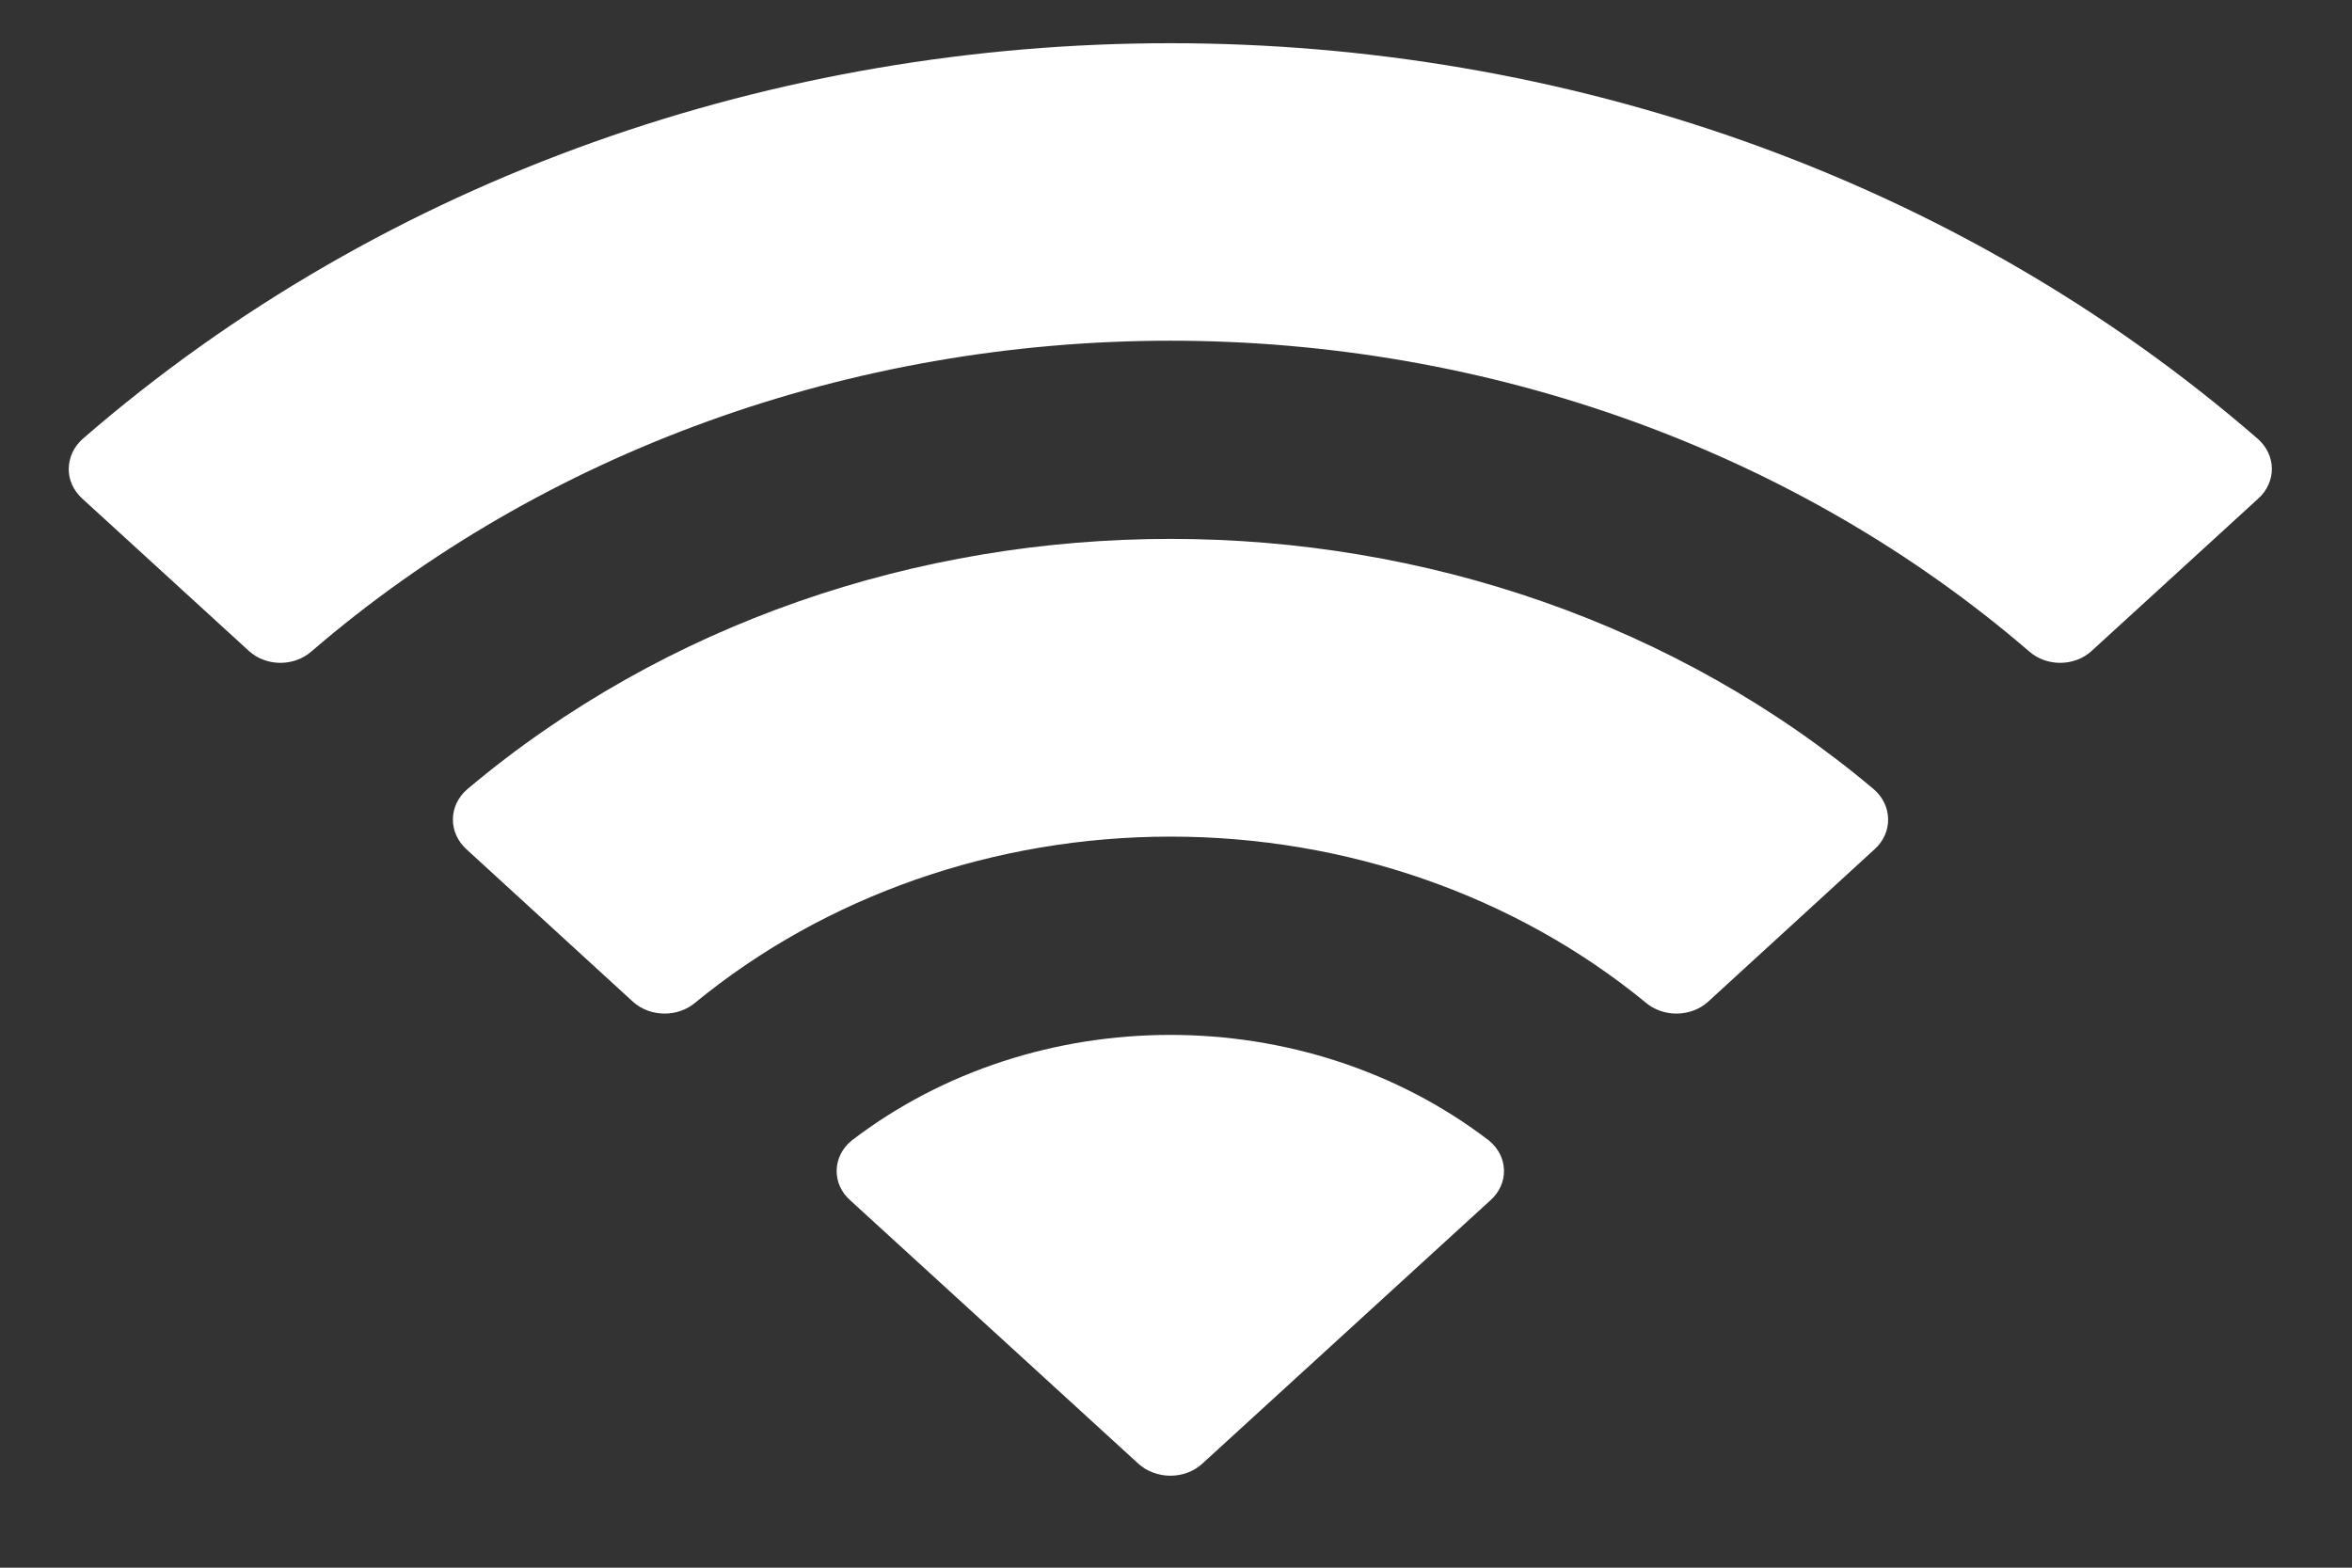 <svg width="18" height="12" viewBox="0 0 18 12" fill="none" xmlns="http://www.w3.org/2000/svg">
<rect x="0" y="0" width="18" height="12" fill="#333333" stroke="none"/>
<path fill-rule="evenodd" clip-rule="evenodd" d="M8.957 2.608C11.403 2.608 13.756 3.459 15.529 4.986C15.662 5.104 15.876 5.103 16.007 4.983L17.283 3.816C17.35 3.756 17.387 3.673 17.387 3.588C17.386 3.502 17.348 3.42 17.28 3.36C12.627 -0.679 5.286 -0.679 0.632 3.36C0.565 3.42 0.527 3.502 0.526 3.588C0.525 3.673 0.562 3.755 0.629 3.816L1.905 4.983C2.037 5.103 2.25 5.104 2.384 4.986C4.157 3.459 6.51 2.608 8.957 2.608ZM8.957 6.404C10.301 6.403 11.597 6.856 12.593 7.673C12.728 7.789 12.94 7.787 13.072 7.668L14.346 6.501C14.414 6.44 14.451 6.357 14.45 6.27C14.449 6.184 14.41 6.102 14.341 6.042C11.307 3.486 6.609 3.486 3.575 6.042C3.506 6.102 3.467 6.184 3.466 6.27C3.465 6.357 3.503 6.44 3.57 6.501L4.844 7.668C4.976 7.787 5.188 7.789 5.323 7.673C6.318 6.857 7.613 6.404 8.957 6.404ZM11.406 9.188C11.475 9.127 11.512 9.044 11.51 8.957C11.508 8.871 11.467 8.789 11.396 8.731C9.988 7.652 7.925 7.652 6.517 8.731C6.446 8.789 6.405 8.871 6.403 8.957C6.401 9.044 6.438 9.127 6.507 9.188L8.712 11.204C8.777 11.263 8.865 11.296 8.957 11.296C9.049 11.296 9.137 11.263 9.201 11.204L11.406 9.188Z" fill="white"/>
</svg>
